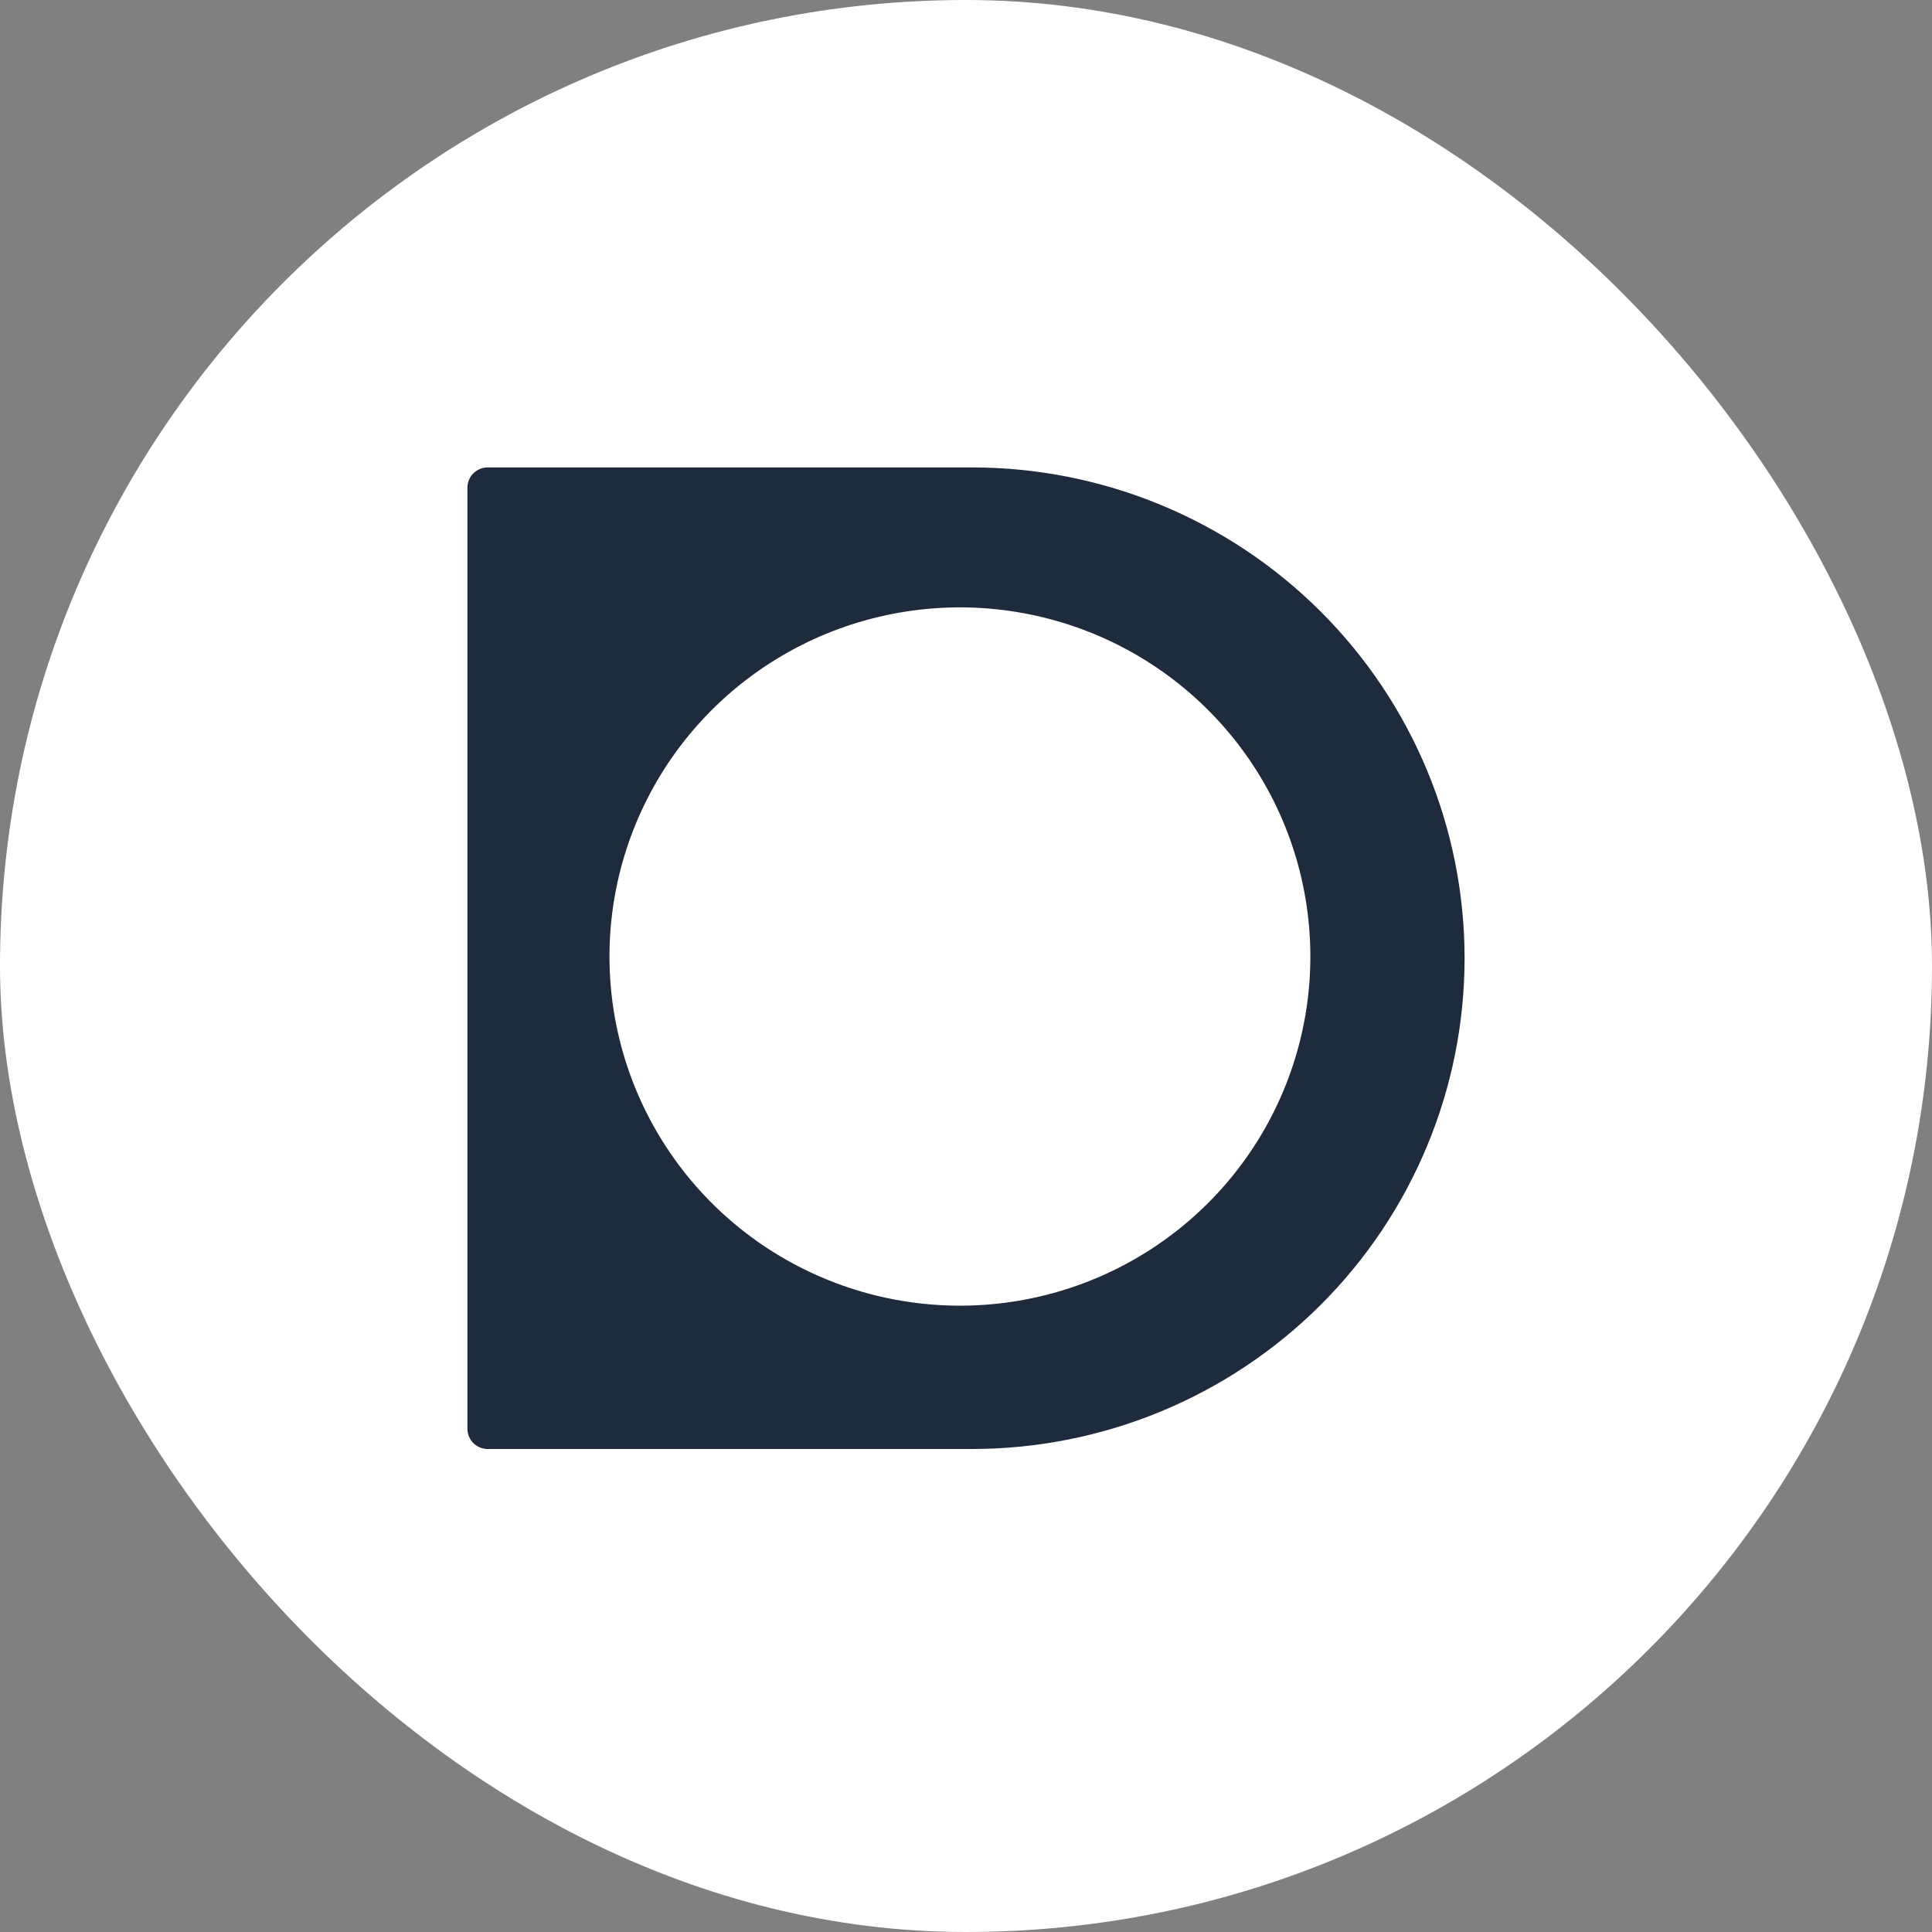 <svg width="124" height="124" viewBox="0 0 124 124" fill="none" xmlns="http://www.w3.org/2000/svg">
<rect x="0" y="0" width="124" height="124" fill="#808080" stroke="none"/>
<rect width="124" height="124" rx="62" fill="white"/>
<path d="M62.383 30H31.278C30.941 30.006 30.62 30.143 30.381 30.38C30.143 30.617 30.006 30.938 30 31.273V91.727C30.006 92.062 30.143 92.382 30.381 92.62C30.62 92.857 30.941 92.993 31.278 93H62.383C70.769 93 78.81 89.681 84.74 83.774C90.669 77.867 94 69.854 94 61.5C94 53.146 90.669 45.133 84.74 39.226C78.81 33.319 70.769 30 62.383 30ZM65.425 83.476C60.719 84.283 55.877 83.577 51.6 81.459C47.324 79.342 43.835 75.923 41.638 71.698C39.442 67.474 38.652 62.662 39.383 57.96C40.115 53.258 42.329 48.91 45.706 45.546C49.083 42.182 53.447 39.976 58.166 39.247C62.885 38.518 67.714 39.305 71.955 41.493C76.195 43.682 79.627 47.158 81.752 51.419C83.877 55.679 84.586 60.504 83.776 65.192C82.988 69.755 80.801 73.963 77.514 77.237C74.228 80.511 70.005 82.691 65.425 83.476Z" fill="#1E2B3C"/>
</svg>
